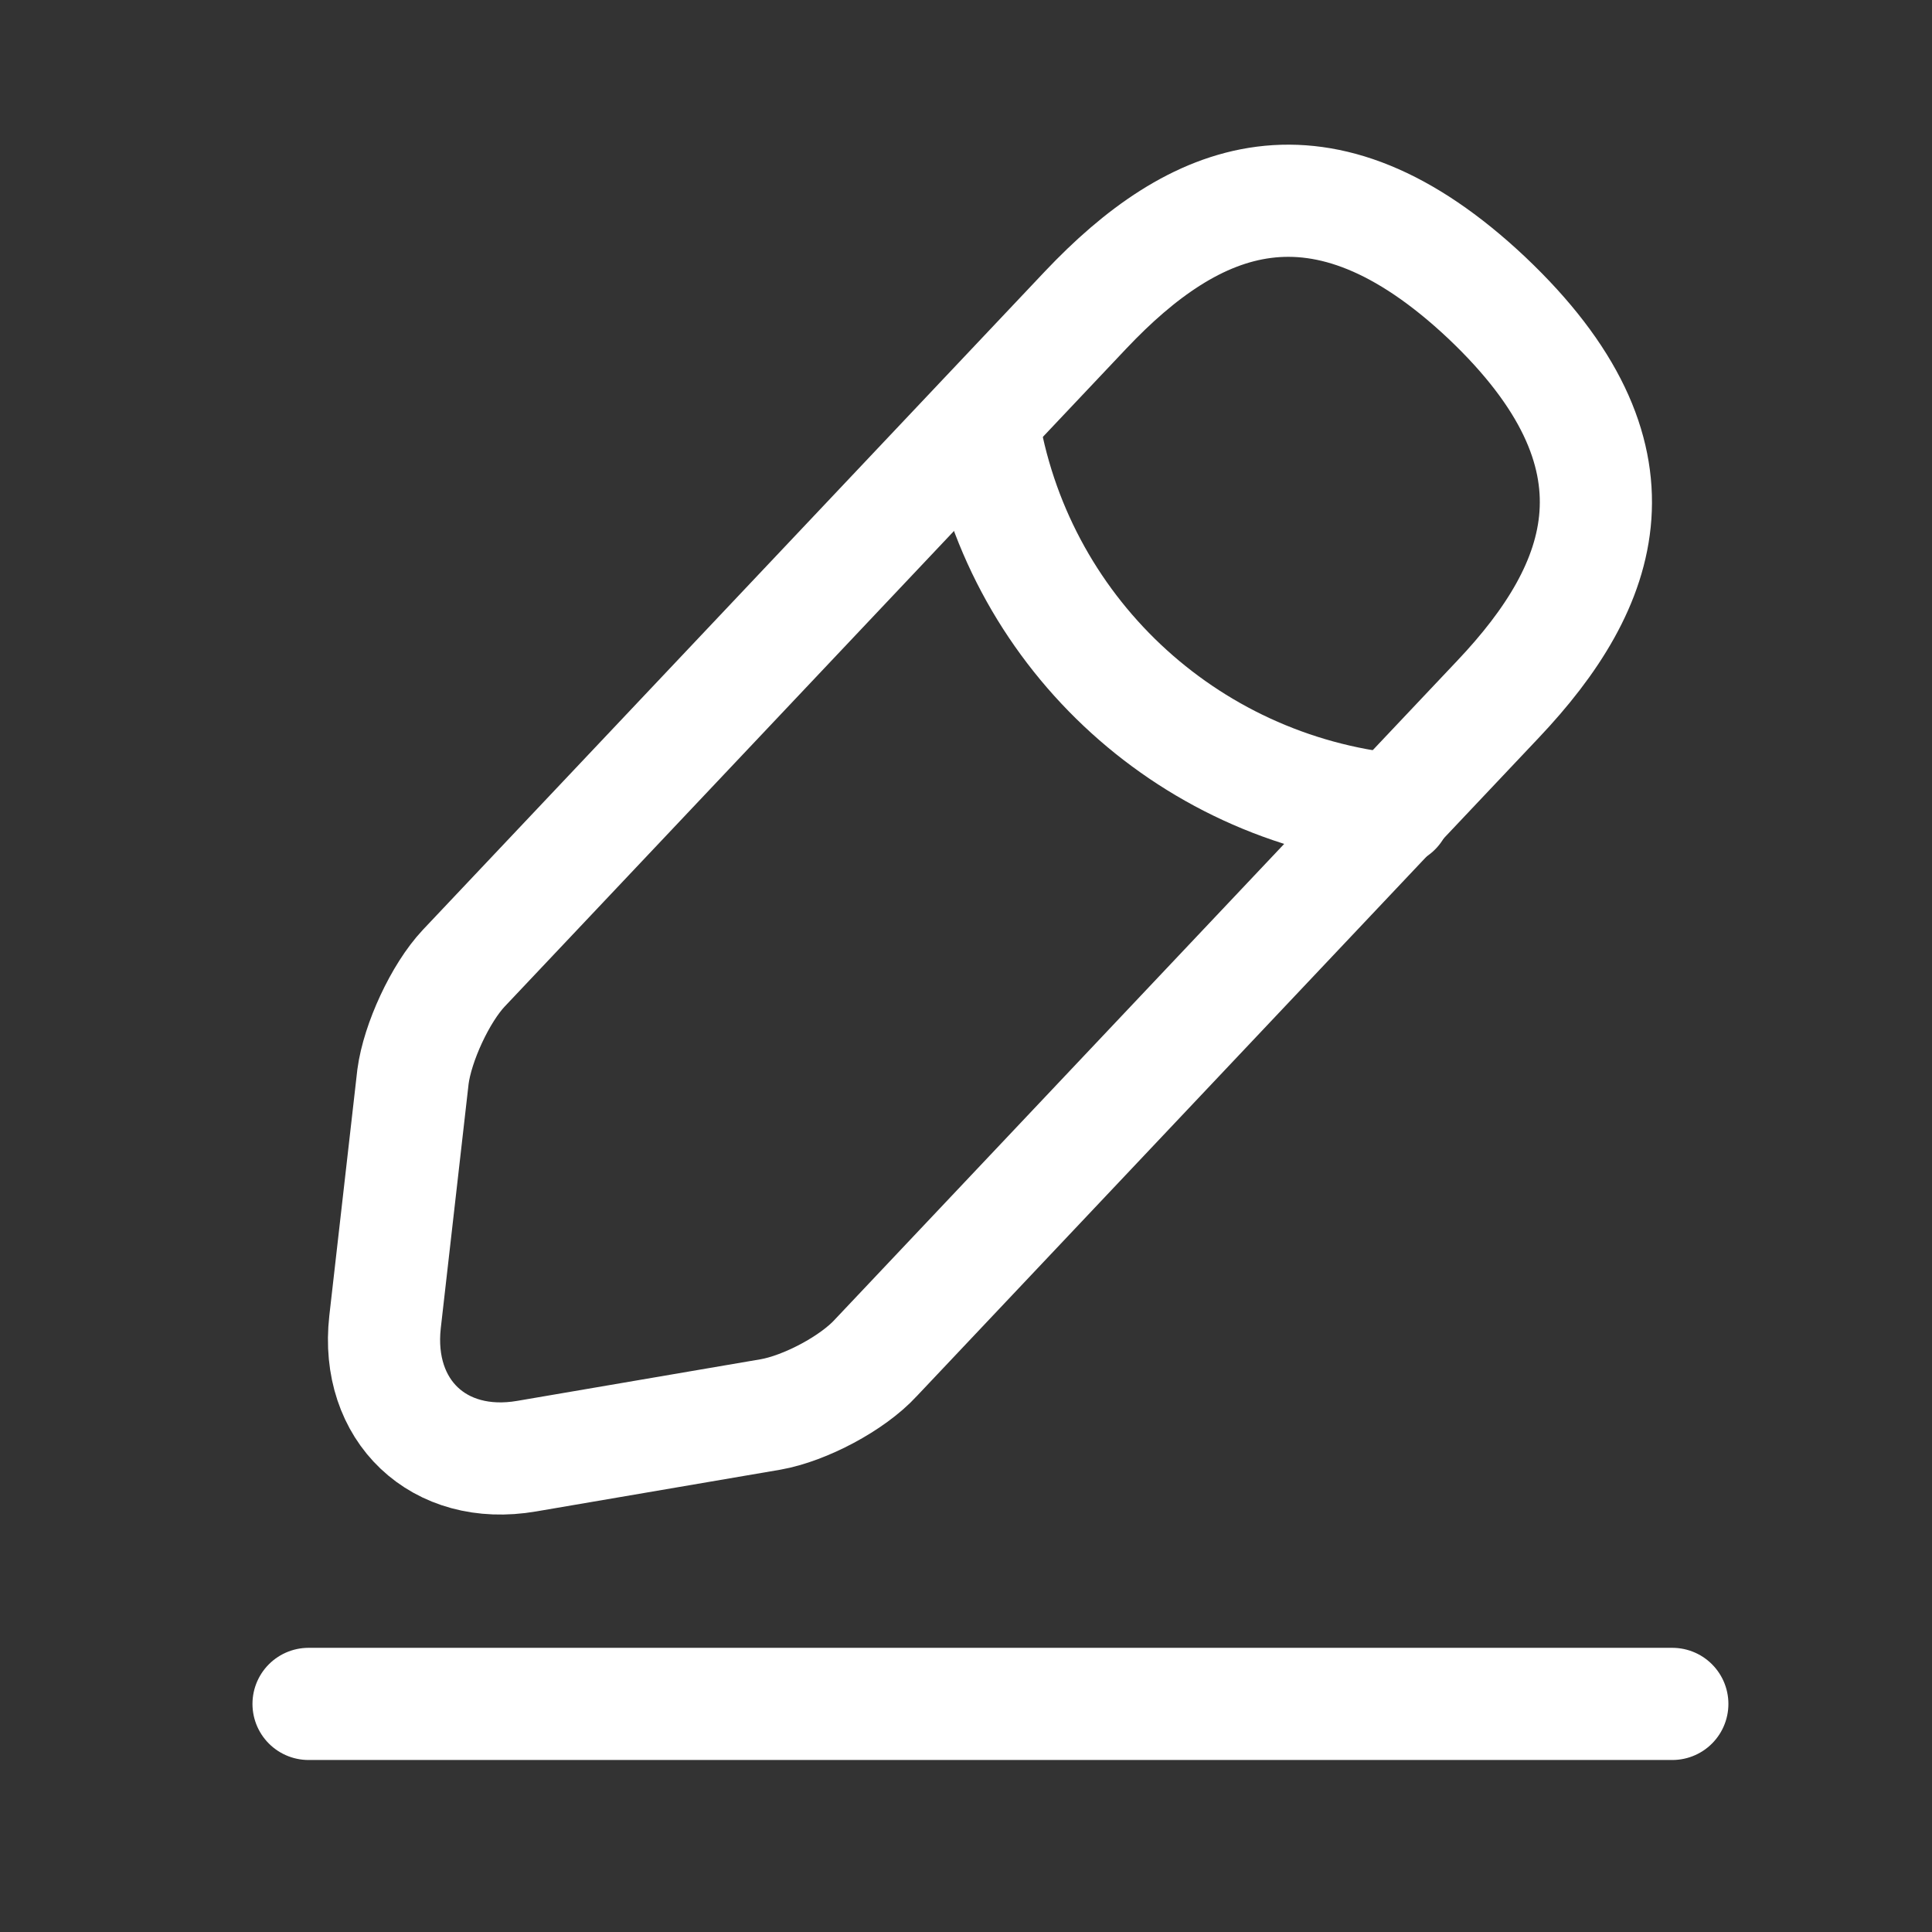 <svg width="17" height="17" viewBox="0 0 17 17" fill="none" xmlns="http://www.w3.org/2000/svg">
<rect x="0" y="0" width="17" height="17" fill="#333333" stroke="none"/>
<path d="M9.554 2.726L4.081 8.519C3.874 8.739 3.674 9.173 3.634 9.473L3.388 11.633C3.301 12.413 3.861 12.946 4.634 12.813L6.781 12.446C7.081 12.393 7.501 12.173 7.708 11.946L13.181 6.153C14.128 5.153 14.554 4.013 13.081 2.619C11.614 1.239 10.501 1.726 9.554 2.726Z" stroke="white" stroke-width="0.987" stroke-miterlimit="10" stroke-linecap="round" stroke-linejoin="round"/>
<path d="M8.645 3.692C8.931 5.532 10.425 6.939 12.278 7.126" stroke="white" stroke-width="0.987" stroke-miterlimit="10" stroke-linecap="round" stroke-linejoin="round"/>
<path d="M2.715 14.993H14.715" stroke="white" stroke-width="0.987" stroke-miterlimit="10" stroke-linecap="round" stroke-linejoin="round"/>
</svg>
